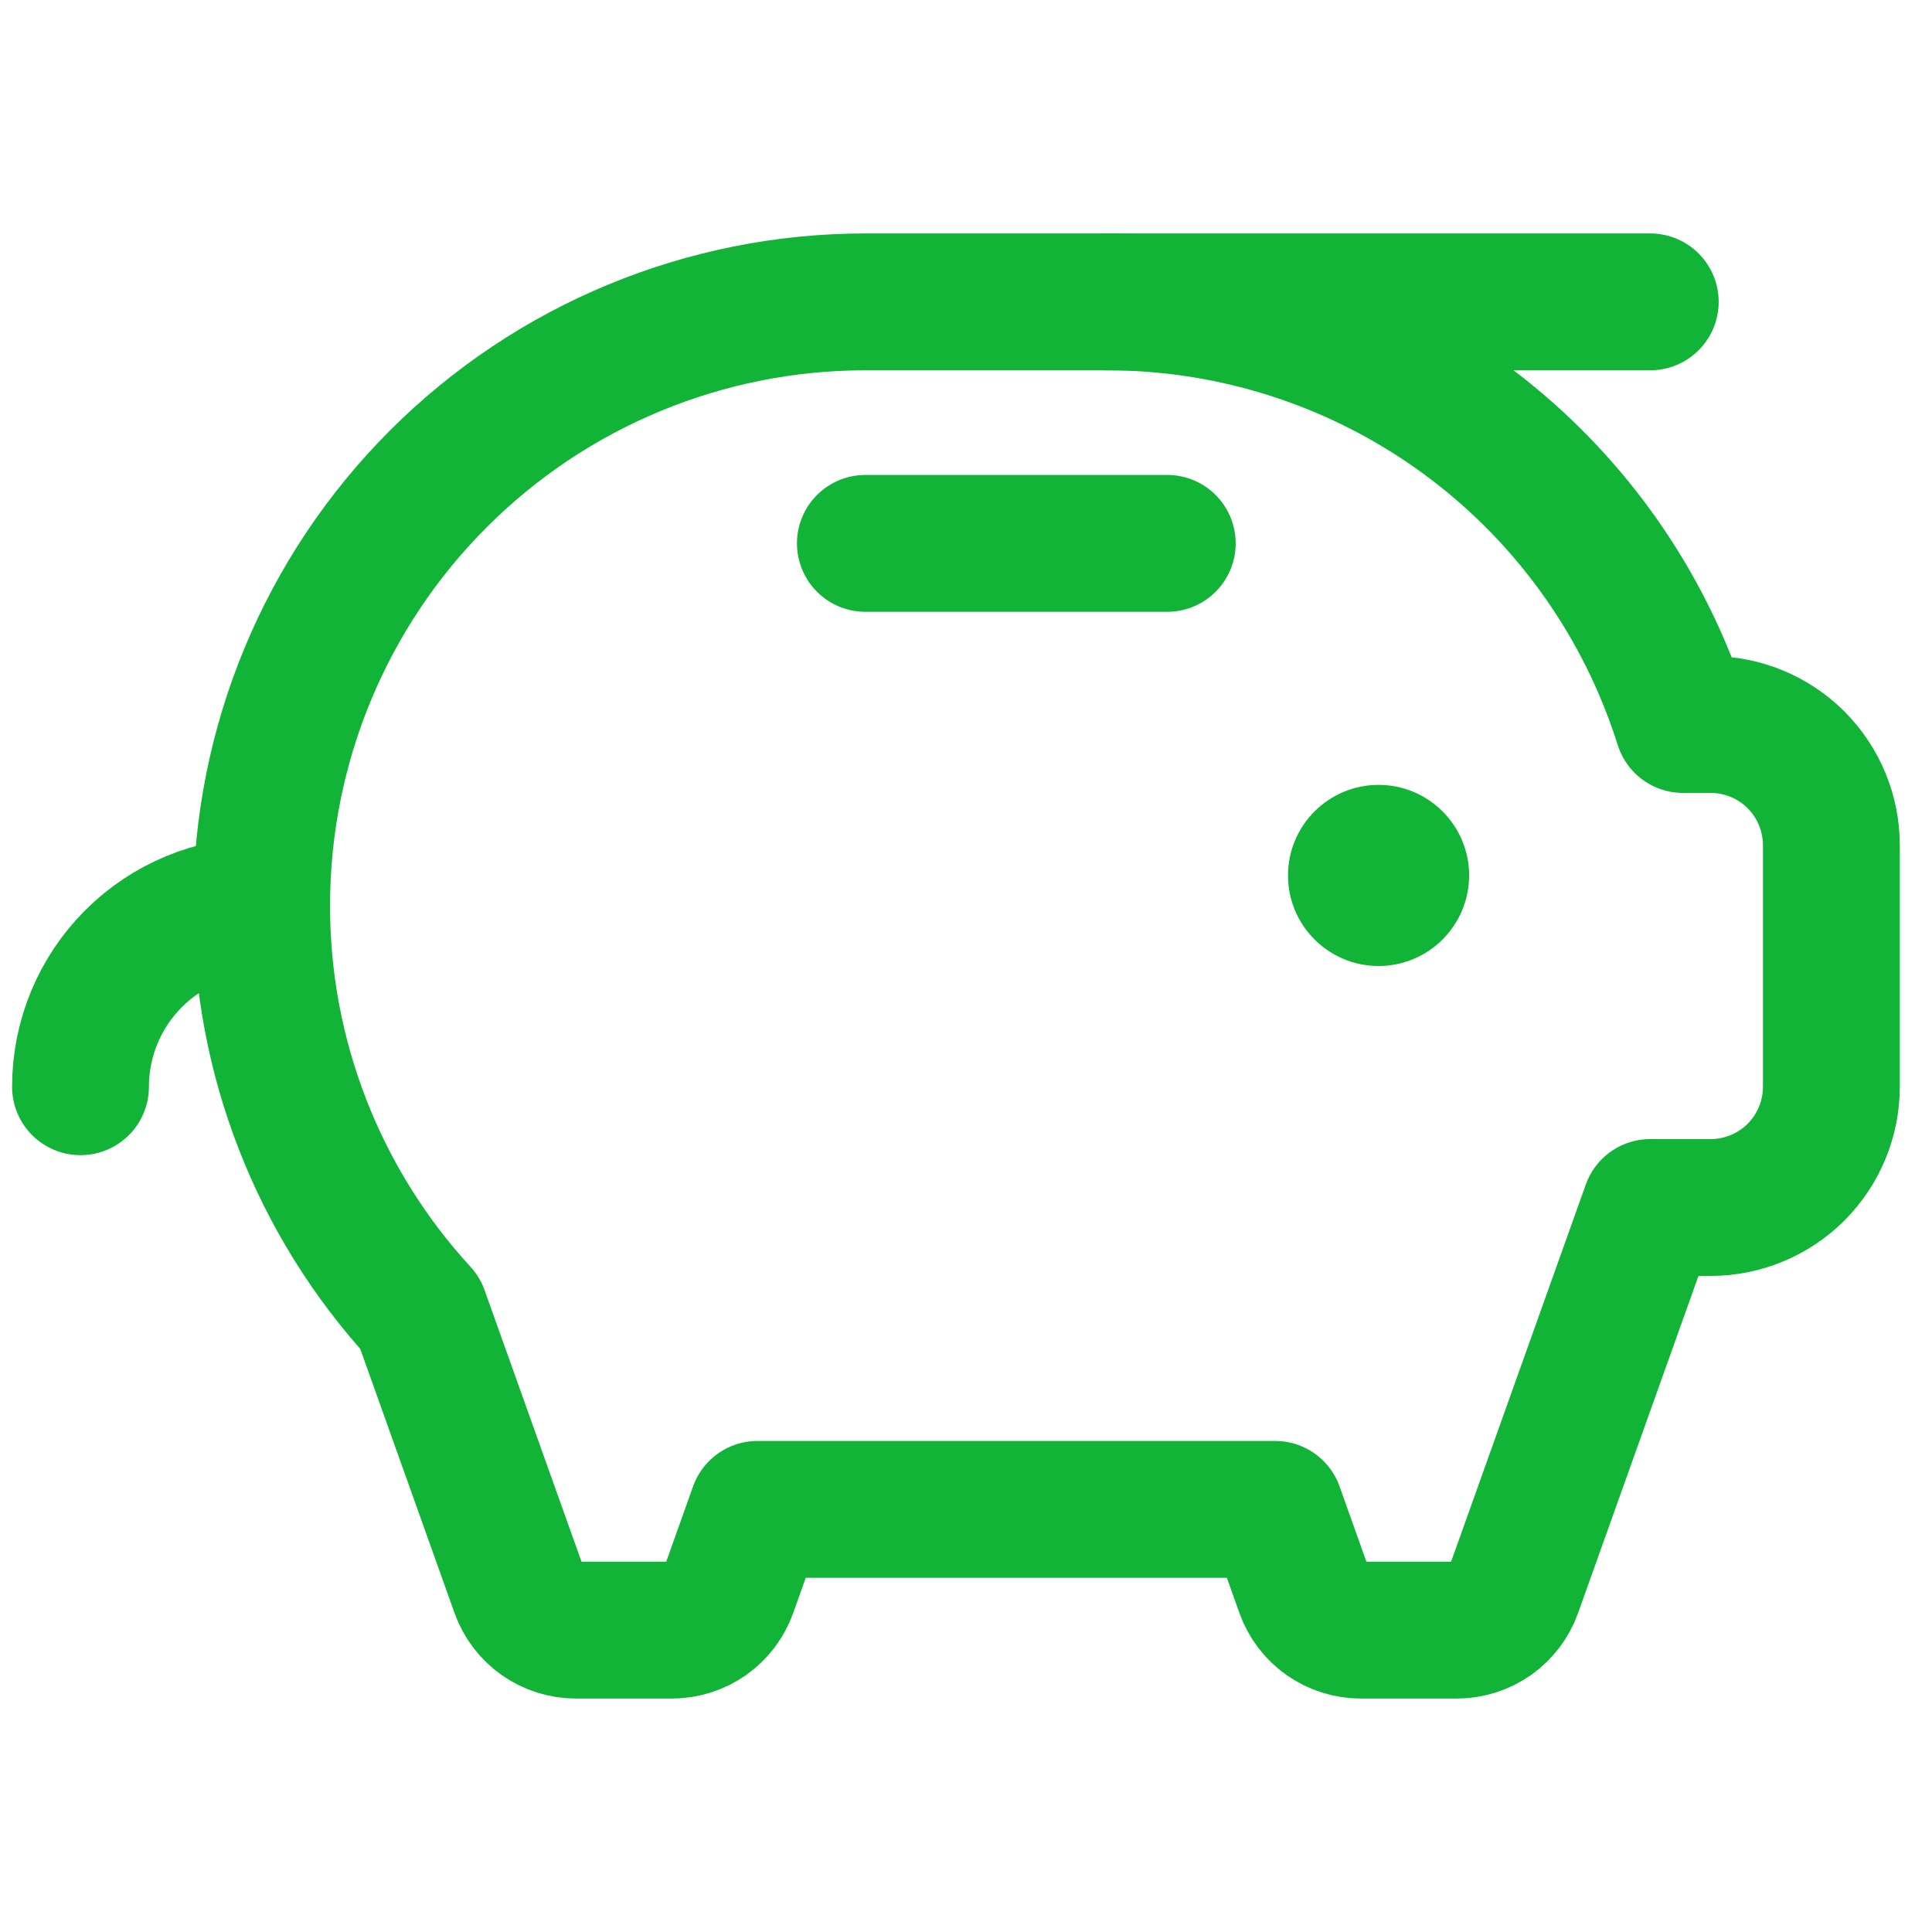 <svg width="24" height="24" viewBox="0 0 24 24" fill="none" xmlns="http://www.w3.org/2000/svg">
<path d="M17.125 12C17.746 12 18.25 11.496 18.25 10.875C18.25 10.254 17.746 9.75 17.125 9.75C16.504 9.75 16 10.254 16 10.875C16 11.496 16.504 12 17.125 12Z" fill="#12B438"/>
<path d="M10.75 6.75H14.5" stroke="#12B438" stroke-width="1.7" stroke-linecap="round" stroke-linejoin="round"/>
<path d="M20.5 3.75H13.75" stroke="#12B438" stroke-width="1.7" stroke-linecap="round" stroke-linejoin="round"/>
<path d="M1 13.5C1 12.903 1.237 12.331 1.659 11.909C2.081 11.487 2.653 11.25 3.25 11.25" stroke="#12B438" stroke-width="1.7" stroke-linecap="round" stroke-linejoin="round"/>
<path d="M20.907 9H21.25C21.648 9 22.029 9.158 22.311 9.439C22.592 9.721 22.75 10.102 22.75 10.5V13.5C22.75 13.898 22.592 14.279 22.311 14.561C22.029 14.842 21.648 15 21.25 15H20.5L18.803 19.752C18.751 19.898 18.655 20.024 18.529 20.113C18.402 20.202 18.251 20.25 18.096 20.25H16.904C16.749 20.25 16.598 20.202 16.471 20.113C16.345 20.024 16.249 19.898 16.197 19.752L15.84 18.75H9.41L9.053 19.752C9.001 19.898 8.905 20.024 8.779 20.113C8.652 20.202 8.501 20.25 8.346 20.25H7.154C6.999 20.25 6.848 20.202 6.721 20.113C6.595 20.024 6.499 19.898 6.447 19.752L5.219 16.312C3.951 14.932 3.248 13.125 3.25 11.25C3.25 9.261 4.04 7.353 5.447 5.947C6.853 4.54 8.761 3.75 10.75 3.75H13.75C15.213 3.75 16.645 4.177 17.869 4.981C19.092 5.784 20.054 6.928 20.635 8.271C20.738 8.509 20.829 8.752 20.907 9Z" stroke="#12B438" stroke-width="1.7" stroke-linecap="round" stroke-linejoin="round"/>
</svg>
